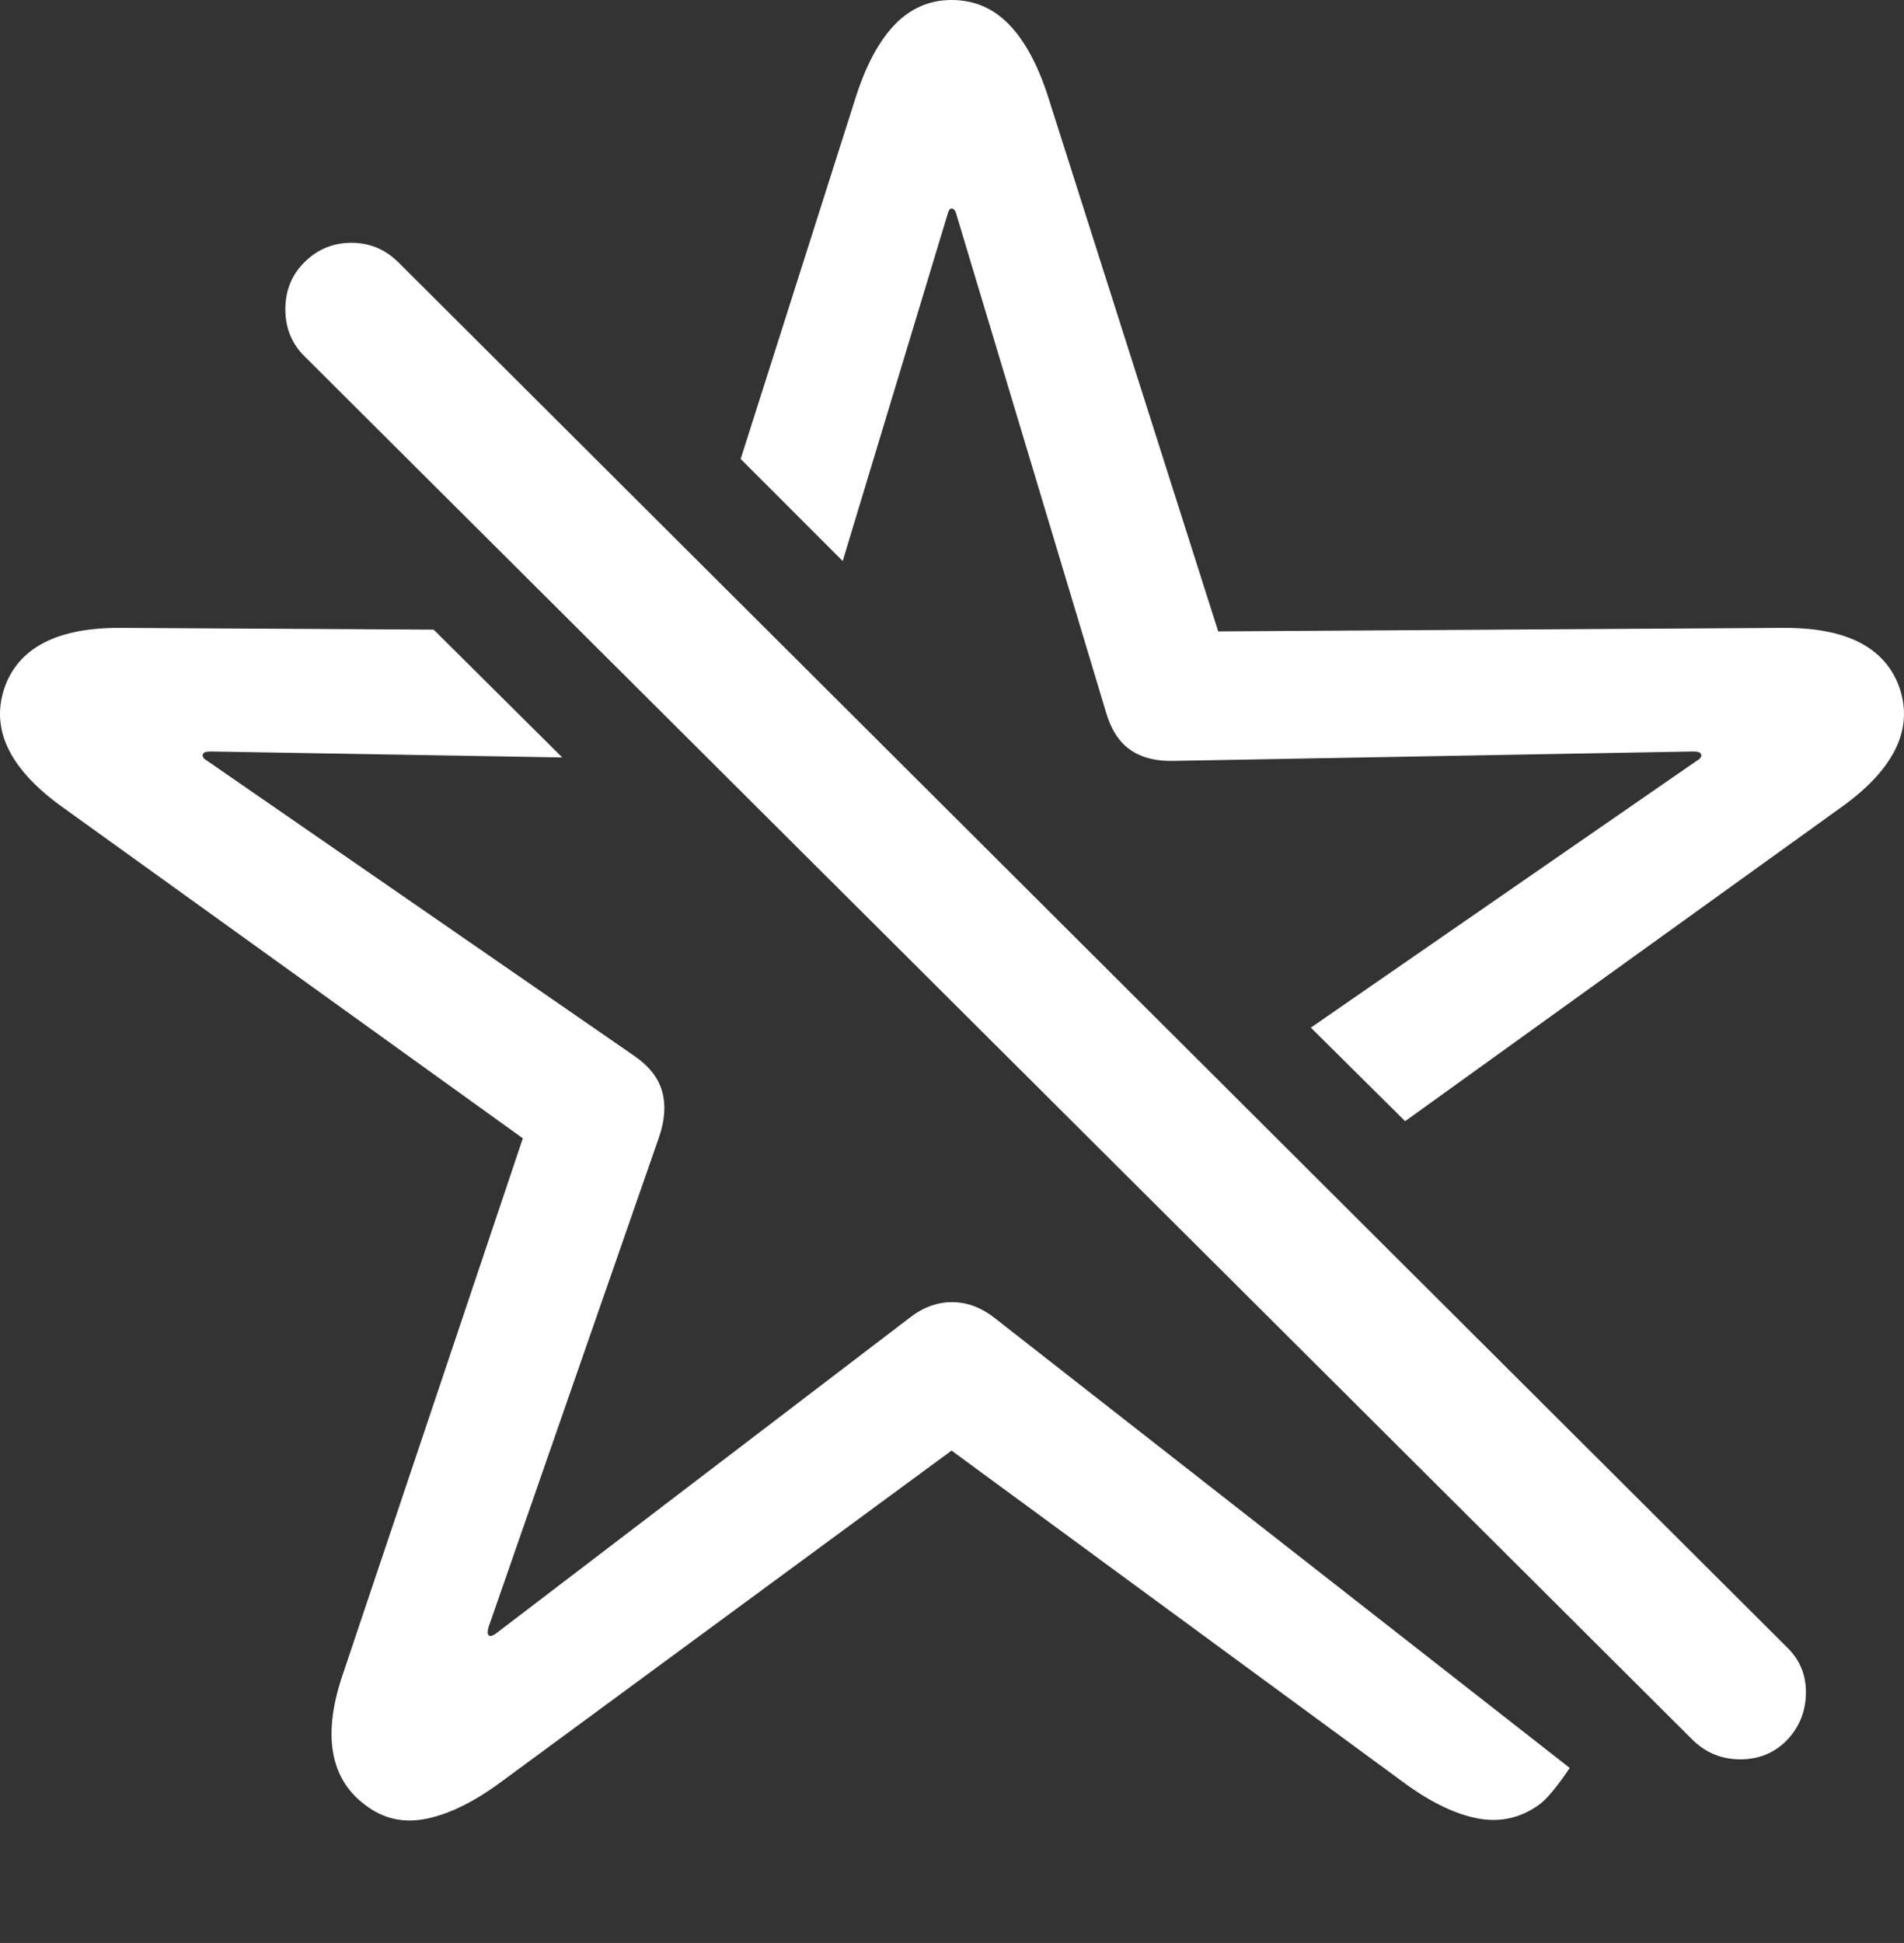<?xml version="1.0" encoding="UTF-8"?>
<!--Generator: Apple Native CoreSVG 175.5-->
<!DOCTYPE svg
PUBLIC "-//W3C//DTD SVG 1.1//EN"
       "http://www.w3.org/Graphics/SVG/1.1/DTD/svg11.dtd">
<svg version="1.1" xmlns="http://www.w3.org/2000/svg" xmlns:xlink="http://www.w3.org/1999/xlink" width="21.686" height="22.119">
 <rect width="100%" height="100%" fill="#333333" stroke="none"/>
 <g>
  <rect height="22.119" opacity="0" width="21.686" x="0" y="0"/>
  <path d="M4.158 20.547Q4.461 20.781 4.842 20.708Q5.223 20.635 5.672 20.312L10.838 16.514L16.014 20.312Q16.463 20.635 16.839 20.703Q17.215 20.771 17.527 20.547Q17.654 20.459 17.879 20.127L11.336 15.01Q11.102 14.824 10.843 14.824Q10.584 14.824 10.35 15.01L5.652 18.594Q5.584 18.643 5.564 18.613Q5.545 18.594 5.564 18.525L7.508 12.94Q7.605 12.656 7.542 12.427Q7.479 12.197 7.225 12.021L2.361 8.662Q2.293 8.623 2.312 8.584Q2.322 8.555 2.4 8.555L6.404 8.623L4.939 7.168L1.414 7.148Q0.848 7.139 0.506 7.314Q0.164 7.49 0.047 7.842Q-0.07 8.203 0.105 8.545Q0.281 8.887 0.74 9.209L5.955 12.959L3.914 19.033Q3.729 19.561 3.792 19.941Q3.855 20.322 4.158 20.547ZM16.004 12.764L20.945 9.209Q21.404 8.887 21.58 8.545Q21.756 8.203 21.639 7.842Q21.521 7.49 21.18 7.314Q20.838 7.139 20.271 7.148L13.875 7.188L11.932 1.084Q11.756 0.547 11.487 0.273Q11.219 0 10.838 0Q10.467 0 10.198 0.273Q9.93 0.547 9.754 1.084L8.436 5.225L9.598 6.387L10.789 2.451Q10.809 2.373 10.838 2.373Q10.877 2.373 10.896 2.451L12.596 8.105Q12.684 8.408 12.879 8.54Q13.074 8.672 13.377 8.662L19.285 8.555Q19.363 8.555 19.373 8.584Q19.393 8.623 19.324 8.662L14.93 11.699Z" fill="#ffffff"/>
  <path d="M19.285 19.814Q19.51 20.029 19.822 20.029Q20.135 20.029 20.35 19.814Q20.564 19.59 20.569 19.277Q20.574 18.965 20.35 18.75L4.539 2.988Q4.314 2.764 4.002 2.764Q3.689 2.764 3.465 2.988Q3.25 3.203 3.25 3.521Q3.25 3.838 3.465 4.053Z" fill="#ffffff"/>
 </g>
</svg>
